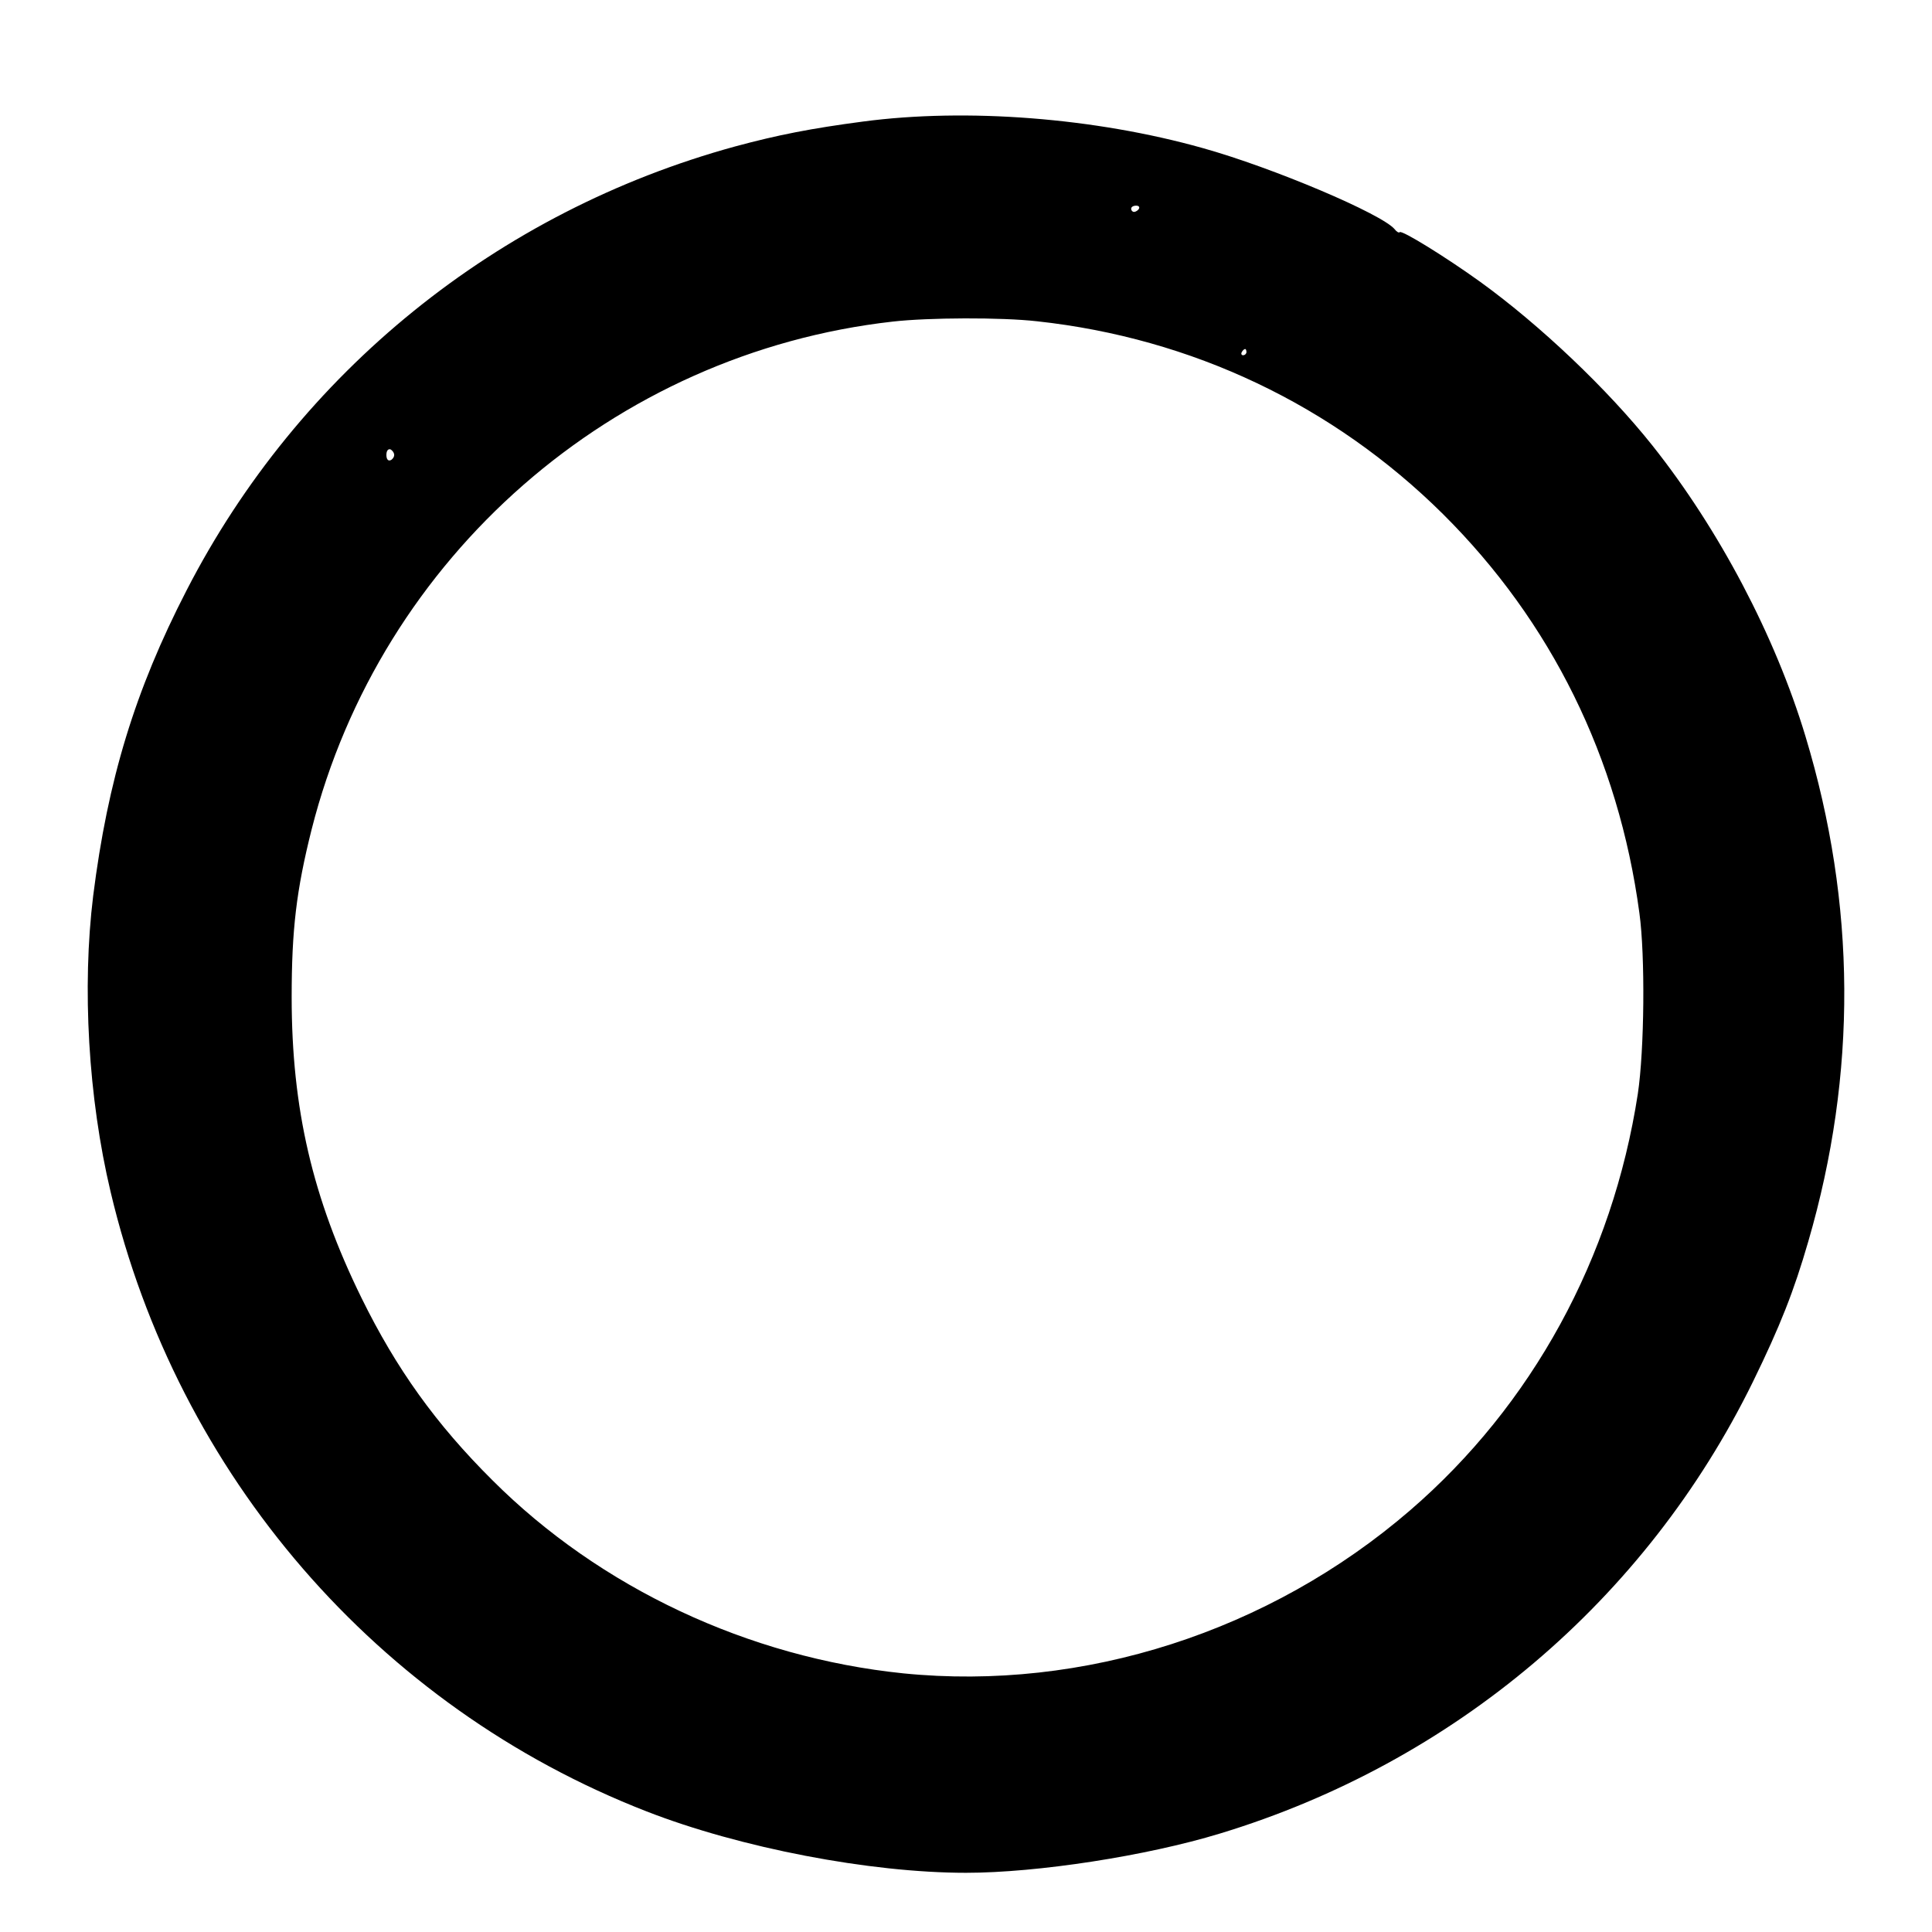 <?xml version="1.0" standalone="no"?>
<!DOCTYPE svg PUBLIC "-//W3C//DTD SVG 20010904//EN"
 "http://www.w3.org/TR/2001/REC-SVG-20010904/DTD/svg10.dtd">
<svg version="1.0" xmlns="http://www.w3.org/2000/svg"
 width="620pt" height="620pt" viewBox="0 0 620 620"
 preserveAspectRatio="xMidYMid meet">
<g transform="translate(0,620) scale(0.1,-0.1)"
fill="#000000" stroke="none">
<path d="M2770 5810 c-167 -22 -274 -43 -411 -80 -763 -209 -1400 -724 -1760
-1424 -166 -322 -253 -608 -300 -981 -36 -293 -16 -647 56 -950 215 -909 857
-1652 1720 -1988 300 -117 717 -197 1025 -197 229 0 579 54 815 126 751 228
1367 750 1710 1449 88 180 132 292 178 451 157 539 154 1082 -9 1621 -97 322
-278 665 -491 933 -144 181 -360 386 -552 525 -111 80 -252 167 -259 160 -3
-3 -10 1 -16 9 -40 49 -391 198 -617 261 -345 97 -757 129 -1089 85z m885
-280 c-3 -5 -10 -10 -16 -10 -5 0 -9 5 -9 10 0 6 7 10 16 10 8 0 12 -4 9 -10z
m-327 -361 c497 -54 950 -269 1303 -619 347 -345 563 -782 630 -1280 19 -138
16 -440 -5 -580 -81 -527 -339 -999 -731 -1337 -451 -389 -1048 -581 -1626
-523 -497 51 -973 274 -1319 620 -181 180 -308 357 -420 585 -157 320 -224
607 -224 965 0 216 15 343 64 538 222 876 968 1529 1865 1630 114 13 349 14
463 1z m672 -99 c0 -5 -5 -10 -11 -10 -5 0 -7 5 -4 10 3 6 8 10 11 10 2 0 4
-4 4 -10z m-2735 -330 c0 -7 -6 -15 -12 -17 -8 -3 -13 4 -13 17 0 13 5 20 13
18 6 -3 12 -11 12 -18z"/>
</g>
</svg>
